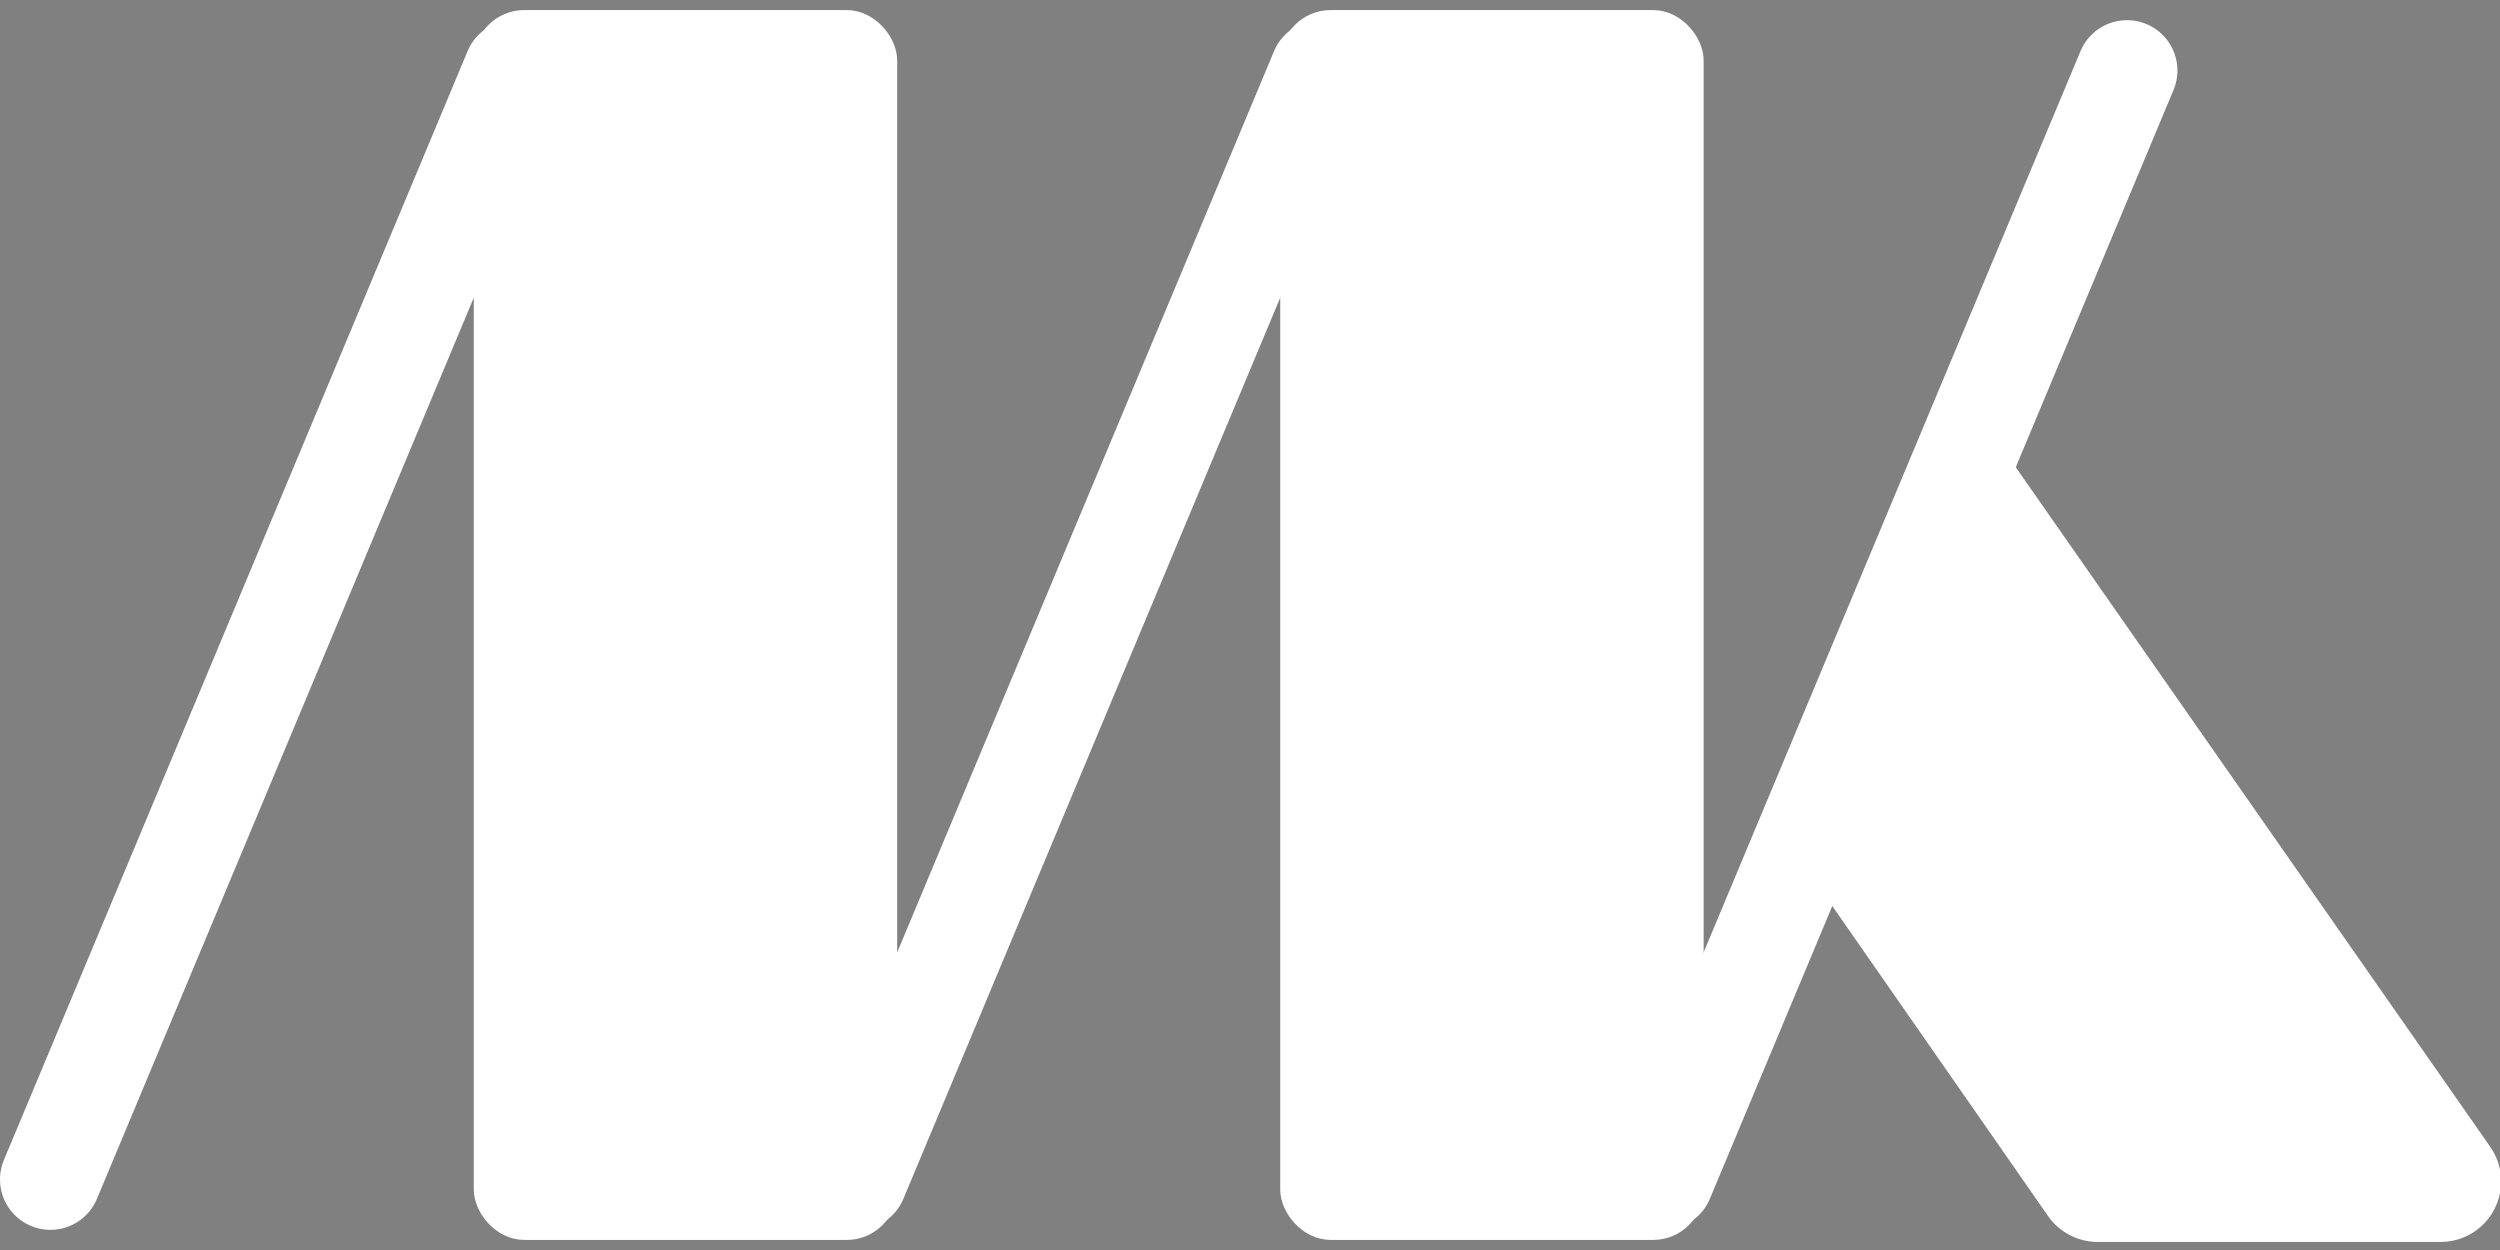 <?xml version="1.0" encoding="UTF-8"?>
<svg width="124px" height="62px" viewBox="0 0 124 62" version="1.1" xmlns="http://www.w3.org/2000/svg" xmlns:xlink="http://www.w3.org/1999/xlink">
    <rect x="0" y="0" width="124" height="62" fill="#808080" stroke="none"/>
    <!-- Generator: Sketch 51.3 (57544) - http://www.bohemiancoding.com/sketch -->
    <title>MK-logo-white</title>
    <desc>Created with Sketch.</desc>
    <defs>
        <linearGradient x1="50%" y1="0%" x2="50%" y2="100%" id="linearGradient-1">
            <stop stop-color="#FFFFFF" stop-opacity="0.5" offset="0%"></stop>
            <stop stop-color="#000000" stop-opacity="0.5" offset="100%"></stop>
        </linearGradient>
        <path d="M40.5,57.5 L63.5,2.5" id="path-2"></path>
        <path d="M0.5,57.5 L23.5,2.5" id="path-3"></path>
        <path d="M80.5,57.5 L103.5,2.5" id="path-4"></path>
    </defs>
    <g id="attempt-number.." stroke="none" stroke-width="1" fill="none" fill-rule="evenodd">
        <g id="Desktop" transform="translate(-336, -519)" fill-rule="nonzero">
            <g id="MK-logo-white" transform="translate(338, 520)">
                <rect id="Rectangle" stroke="#FFFFFF" fill="#FFFFFF" x="62" y="0" width="20" height="60" rx="2"></rect>
                <rect id="Rectangle" stroke="#FFFFFF" fill="#FFFFFF" x="22" y="0" width="20" height="60" rx="2"></rect>
                <g id="Path-15" stroke-linecap="round" stroke-linejoin="round">
                    <use fill="#FFFFFF" xlink:href="#path-2"></use>
                    <use stroke="#FFFFFF" stroke-width="5" fill="url(#linearGradient-1)" xlink:href="#path-2"></use>
                </g>
                <g id="Path-15" stroke-linecap="round" stroke-linejoin="round">
                    <use fill="#FFFFFF" xlink:href="#path-3"></use>
                    <use stroke="#FFFFFF" stroke-width="5" fill="url(#linearGradient-1)" xlink:href="#path-3"></use>
                </g>
                <g id="Path-15" stroke-linecap="round" stroke-linejoin="round">
                    <use fill="#FFFFFF" xlink:href="#path-4"></use>
                    <use stroke="#FFFFFF" stroke-width="5" fill="url(#linearGradient-1)" xlink:href="#path-4"></use>
                </g>
                <path d="M96.312,20.657 L121.107,56.169 C121.897,57.301 121.62,58.86 120.488,59.65 C120.068,59.943 119.569,60.1 119.057,60.1 L102.045,60.1 C101.227,60.1 100.46,59.7 99.993,59.028 L87.685,41.344 L96.312,20.657 Z" id="Combined-Shape" stroke="#FFFFFF" fill="#FFFFFF" stroke-linejoin="bevel"></path>
            </g>
        </g>
    </g>
</svg>